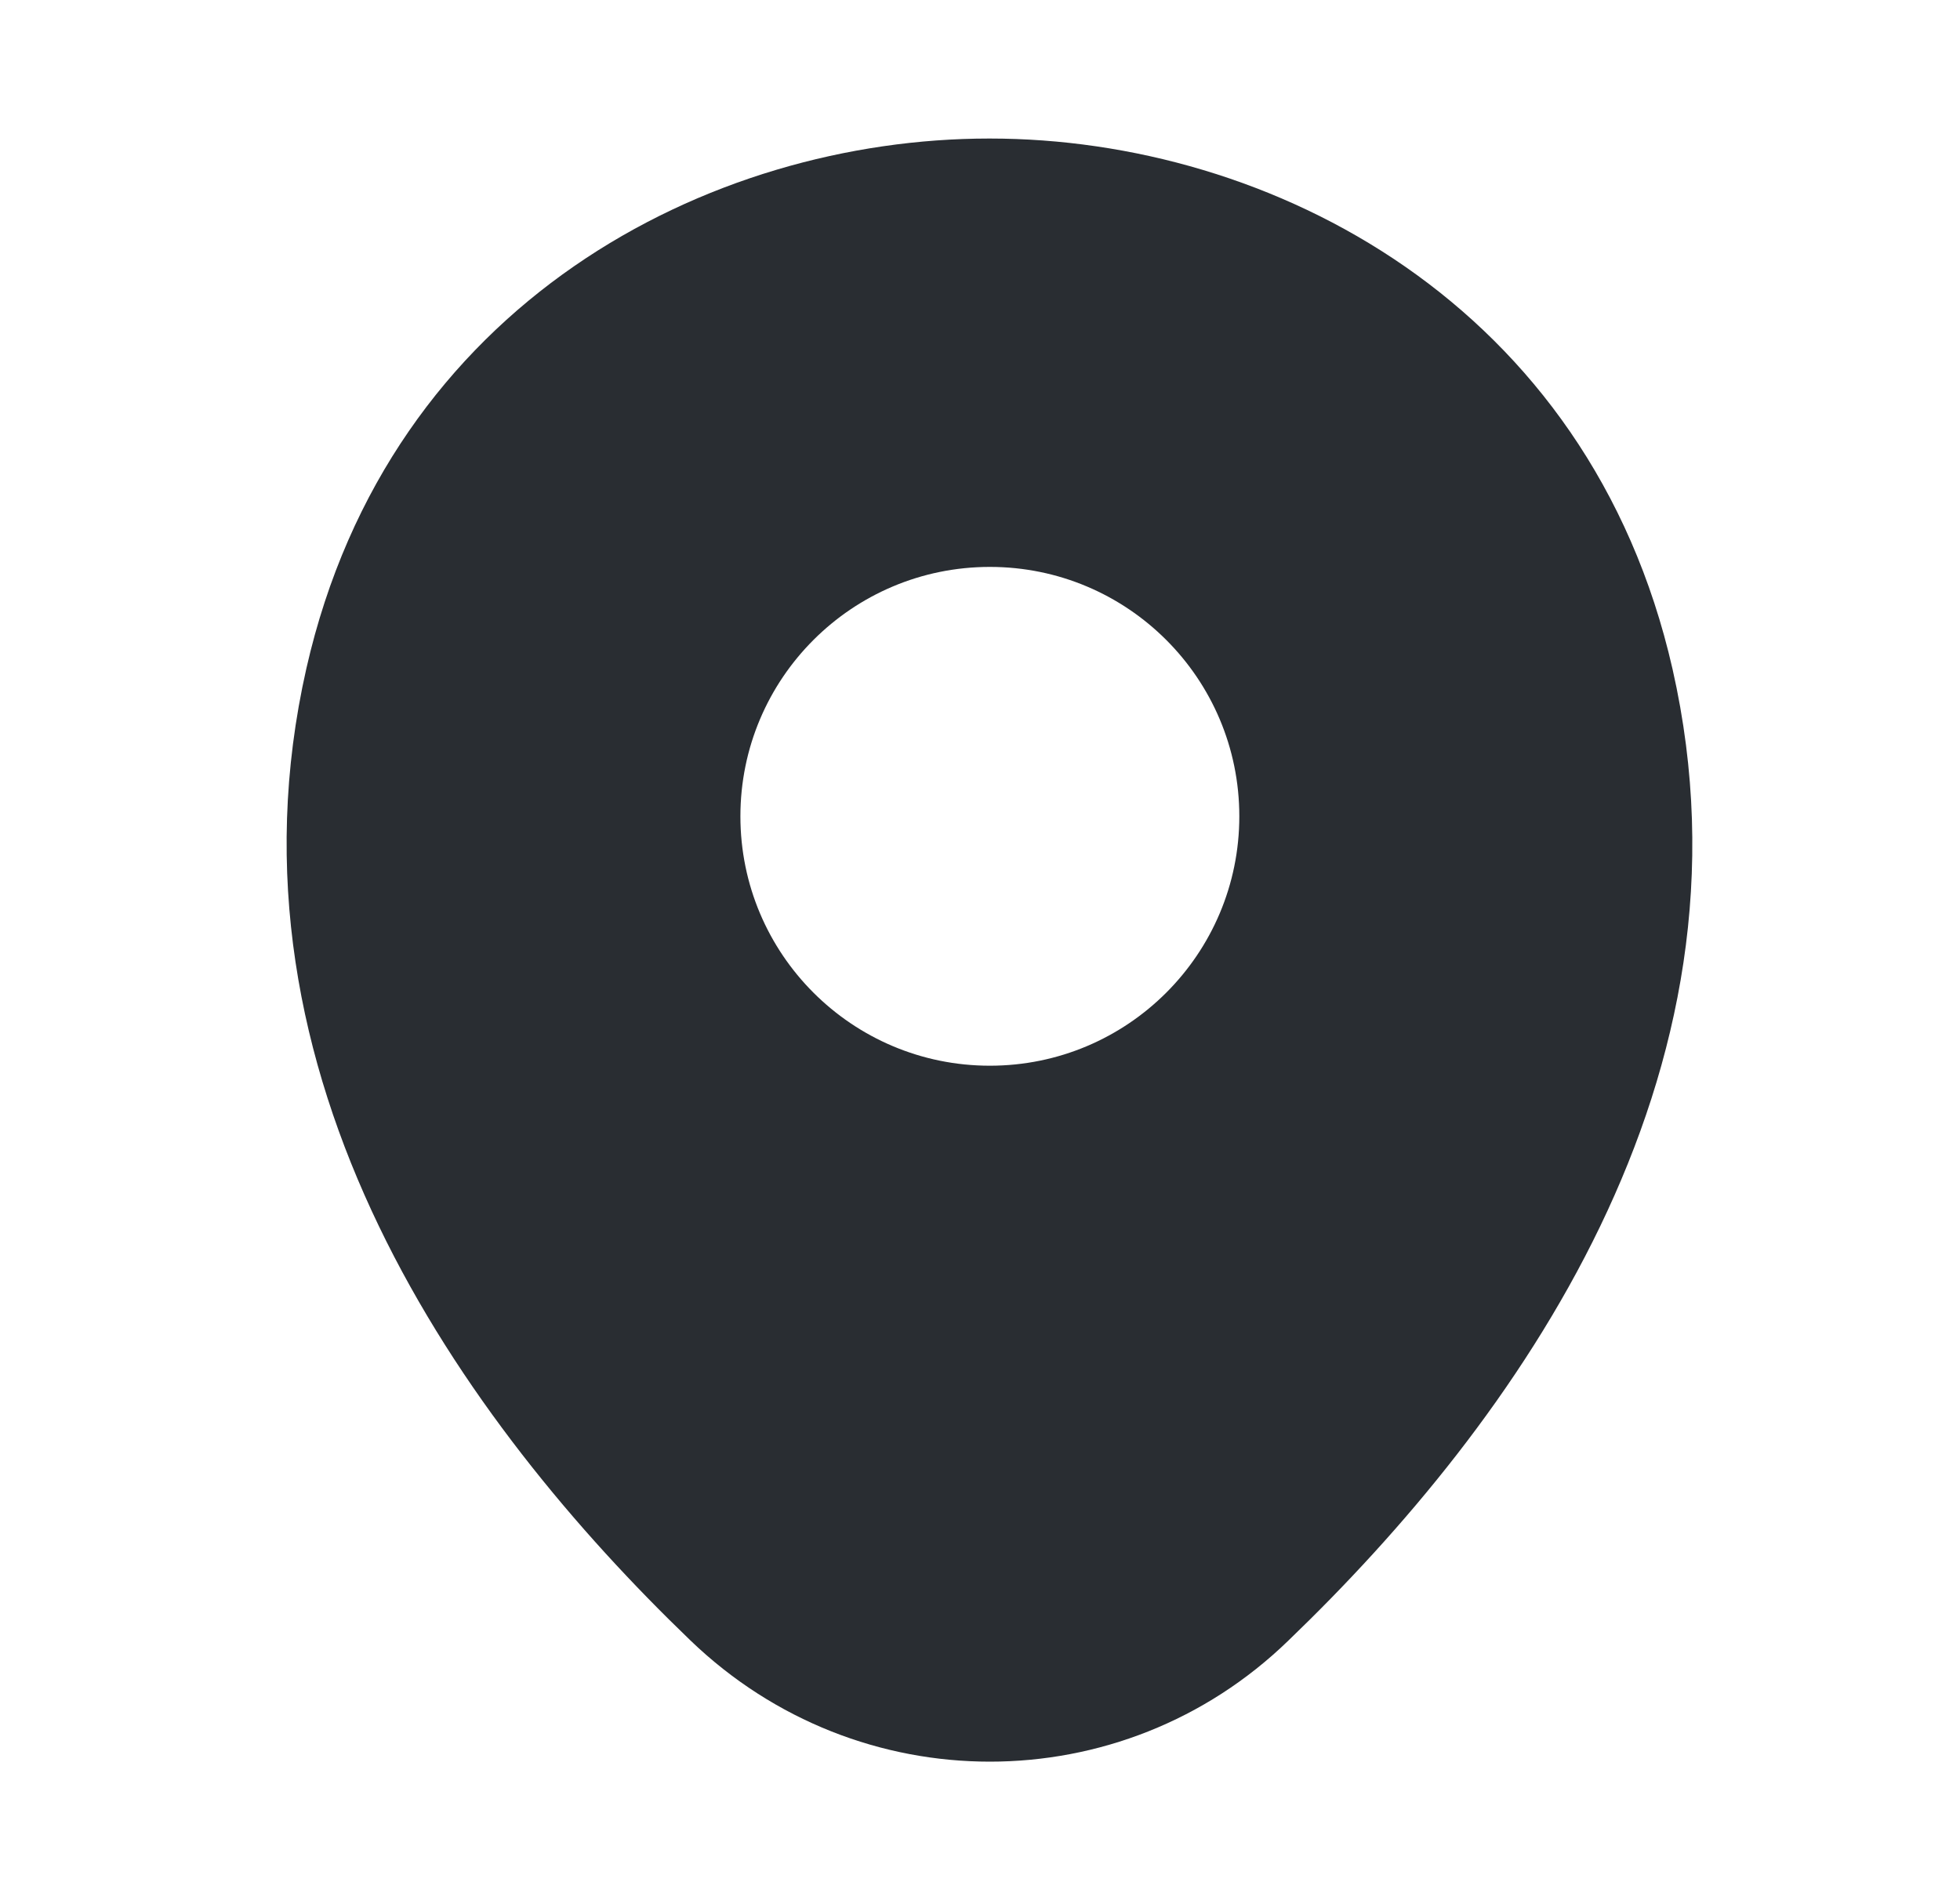 <svg width="33" height="32" viewBox="0 0 33 32" fill="none" xmlns="http://www.w3.org/2000/svg">
<g clip-path="url(#clip0_3643_3491)">
<path d="M28.16 11.267C26.759 5.107 21.386 2.333 16.666 2.333C16.666 2.333 16.666 2.333 16.653 2.333C11.946 2.333 6.559 5.093 5.159 11.254C3.599 18.134 7.813 23.96 11.626 27.627C13.04 28.987 14.853 29.667 16.666 29.667C18.48 29.667 20.293 28.987 21.693 27.627C25.506 23.96 29.72 18.147 28.16 11.267ZM16.666 17.947C14.346 17.947 12.466 16.067 12.466 13.747C12.466 11.427 14.346 9.547 16.666 9.547C18.986 9.547 20.866 11.427 20.866 13.747C20.866 16.067 18.986 17.947 16.666 17.947Z" fill="#292D32"/>
</g>
<defs>
<clipPath id="clip0_3643_3491">
<rect width="32" height="32" fill="white" transform="translate(0.666)"/>
</clipPath>
</defs>
</svg>
